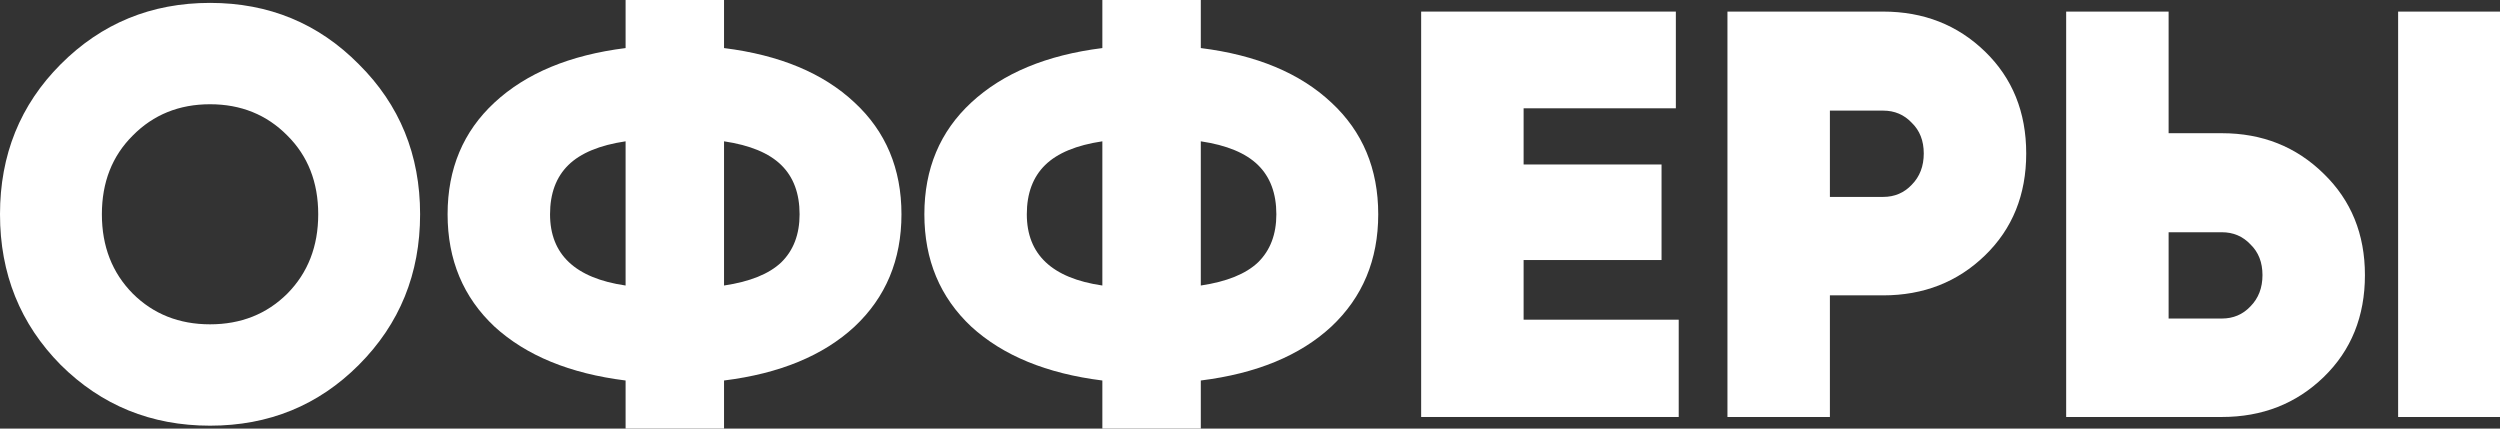 <svg width="350" height="60" viewBox="0 0 350 60" fill="none" xmlns="http://www.w3.org/2000/svg">
<rect x="0" y="0" width="350" height="60" fill="#333333" stroke="none"/>
<path d="M50.24 51.081C44.578 56.757 37.633 59.595 29.407 59.595C21.18 59.595 14.209 56.757 8.494 51.081C2.831 45.351 0 38.324 0 30C0 21.676 2.831 14.676 8.494 9C14.209 3.27 21.18 0.405 29.407 0.405C37.633 0.405 44.578 3.27 50.24 9C55.956 14.676 58.814 21.676 58.814 30C58.814 38.324 55.956 45.351 50.24 51.081ZM18.59 41.108C21.474 43.973 25.08 45.405 29.407 45.405C33.734 45.405 37.34 43.973 40.224 41.108C43.109 38.189 44.551 34.486 44.551 30C44.551 25.514 43.109 21.838 40.224 18.973C37.34 16.054 33.734 14.595 29.407 14.595C25.08 14.595 21.474 16.054 18.59 18.973C15.705 21.838 14.263 25.514 14.263 30C14.263 34.486 15.705 38.189 18.59 41.108Z" fill="white"/>
<path d="M119.634 14.351C124.015 18.405 126.205 23.622 126.205 30C126.205 36.378 124.015 41.622 119.634 45.73C115.254 49.784 109.164 52.297 101.365 53.27V60H87.583V53.27C79.784 52.297 73.668 49.784 69.234 45.73C64.853 41.622 62.663 36.378 62.663 30C62.663 23.622 64.853 18.405 69.234 14.351C73.668 10.243 79.784 7.703 87.583 6.73V0H101.365V6.73C109.164 7.703 115.254 10.243 119.634 14.351ZM77.006 30C77.006 35.622 80.532 38.946 87.583 39.973V19.784C83.951 20.324 81.28 21.432 79.57 23.108C77.861 24.784 77.006 27.081 77.006 30ZM101.365 39.973C104.998 39.432 107.669 38.351 109.378 36.73C111.087 35.054 111.942 32.811 111.942 30C111.942 27.081 111.087 24.784 109.378 23.108C107.669 21.432 104.998 20.324 101.365 19.784V39.973Z" fill="white"/>
<path d="M186.382 14.351C190.762 18.405 192.952 23.622 192.952 30C192.952 36.378 190.762 41.622 186.382 45.73C182.001 49.784 175.912 52.297 168.112 53.27V60H154.33V53.27C146.531 52.297 140.415 49.784 135.981 45.73C131.601 41.622 129.411 36.378 129.411 30C129.411 23.622 131.601 18.405 135.981 14.351C140.415 10.243 146.531 7.703 154.33 6.73V0H168.112V6.73C175.912 7.703 182.001 10.243 186.382 14.351ZM143.754 30C143.754 35.622 147.279 38.946 154.33 39.973V19.784C150.698 20.324 148.027 21.432 146.318 23.108C144.608 24.784 143.754 27.081 143.754 30ZM168.112 39.973C171.745 39.432 174.416 38.351 176.125 36.73C177.835 35.054 178.689 32.811 178.689 30C178.689 27.081 177.835 24.784 176.125 23.108C174.416 21.432 171.745 20.324 168.112 19.784V39.973Z" fill="white"/>
<path d="M213.305 44.757H235.02V58.378H198.962V1.622H234.619V15.162H213.305V23.027H232.616V36.405H213.305V44.757Z" fill="white"/>
<path d="M263.638 1.622C269.301 1.622 274.055 3.486 277.901 7.216C281.747 10.946 283.67 15.703 283.67 21.486C283.67 27.27 281.747 32.027 277.901 35.757C274.055 39.486 269.301 41.351 263.638 41.351H256.186V58.378H241.843V1.622H263.638ZM263.638 27.568C265.241 27.568 266.576 27 267.645 25.865C268.766 24.73 269.327 23.27 269.327 21.486C269.327 19.703 268.766 18.27 267.645 17.189C266.576 16.054 265.241 15.486 263.638 15.486H256.186V27.568H263.638Z" fill="white"/>
<path d="M289.263 58.378V1.622H303.606V18.649H311.058C316.72 18.649 321.474 20.541 325.321 24.324C329.167 28.054 331.09 32.784 331.09 38.514C331.09 44.297 329.167 49.054 325.321 52.784C321.474 56.514 316.72 58.378 311.058 58.378H289.263ZM335.737 58.378V1.622H350V58.378H335.737ZM303.606 44.595H311.058C312.66 44.595 313.996 44.027 315.064 42.892C316.186 41.757 316.747 40.297 316.747 38.514C316.747 36.73 316.186 35.297 315.064 34.216C313.996 33.081 312.66 32.514 311.058 32.514H303.606V44.595Z" fill="white"/>
</svg>
